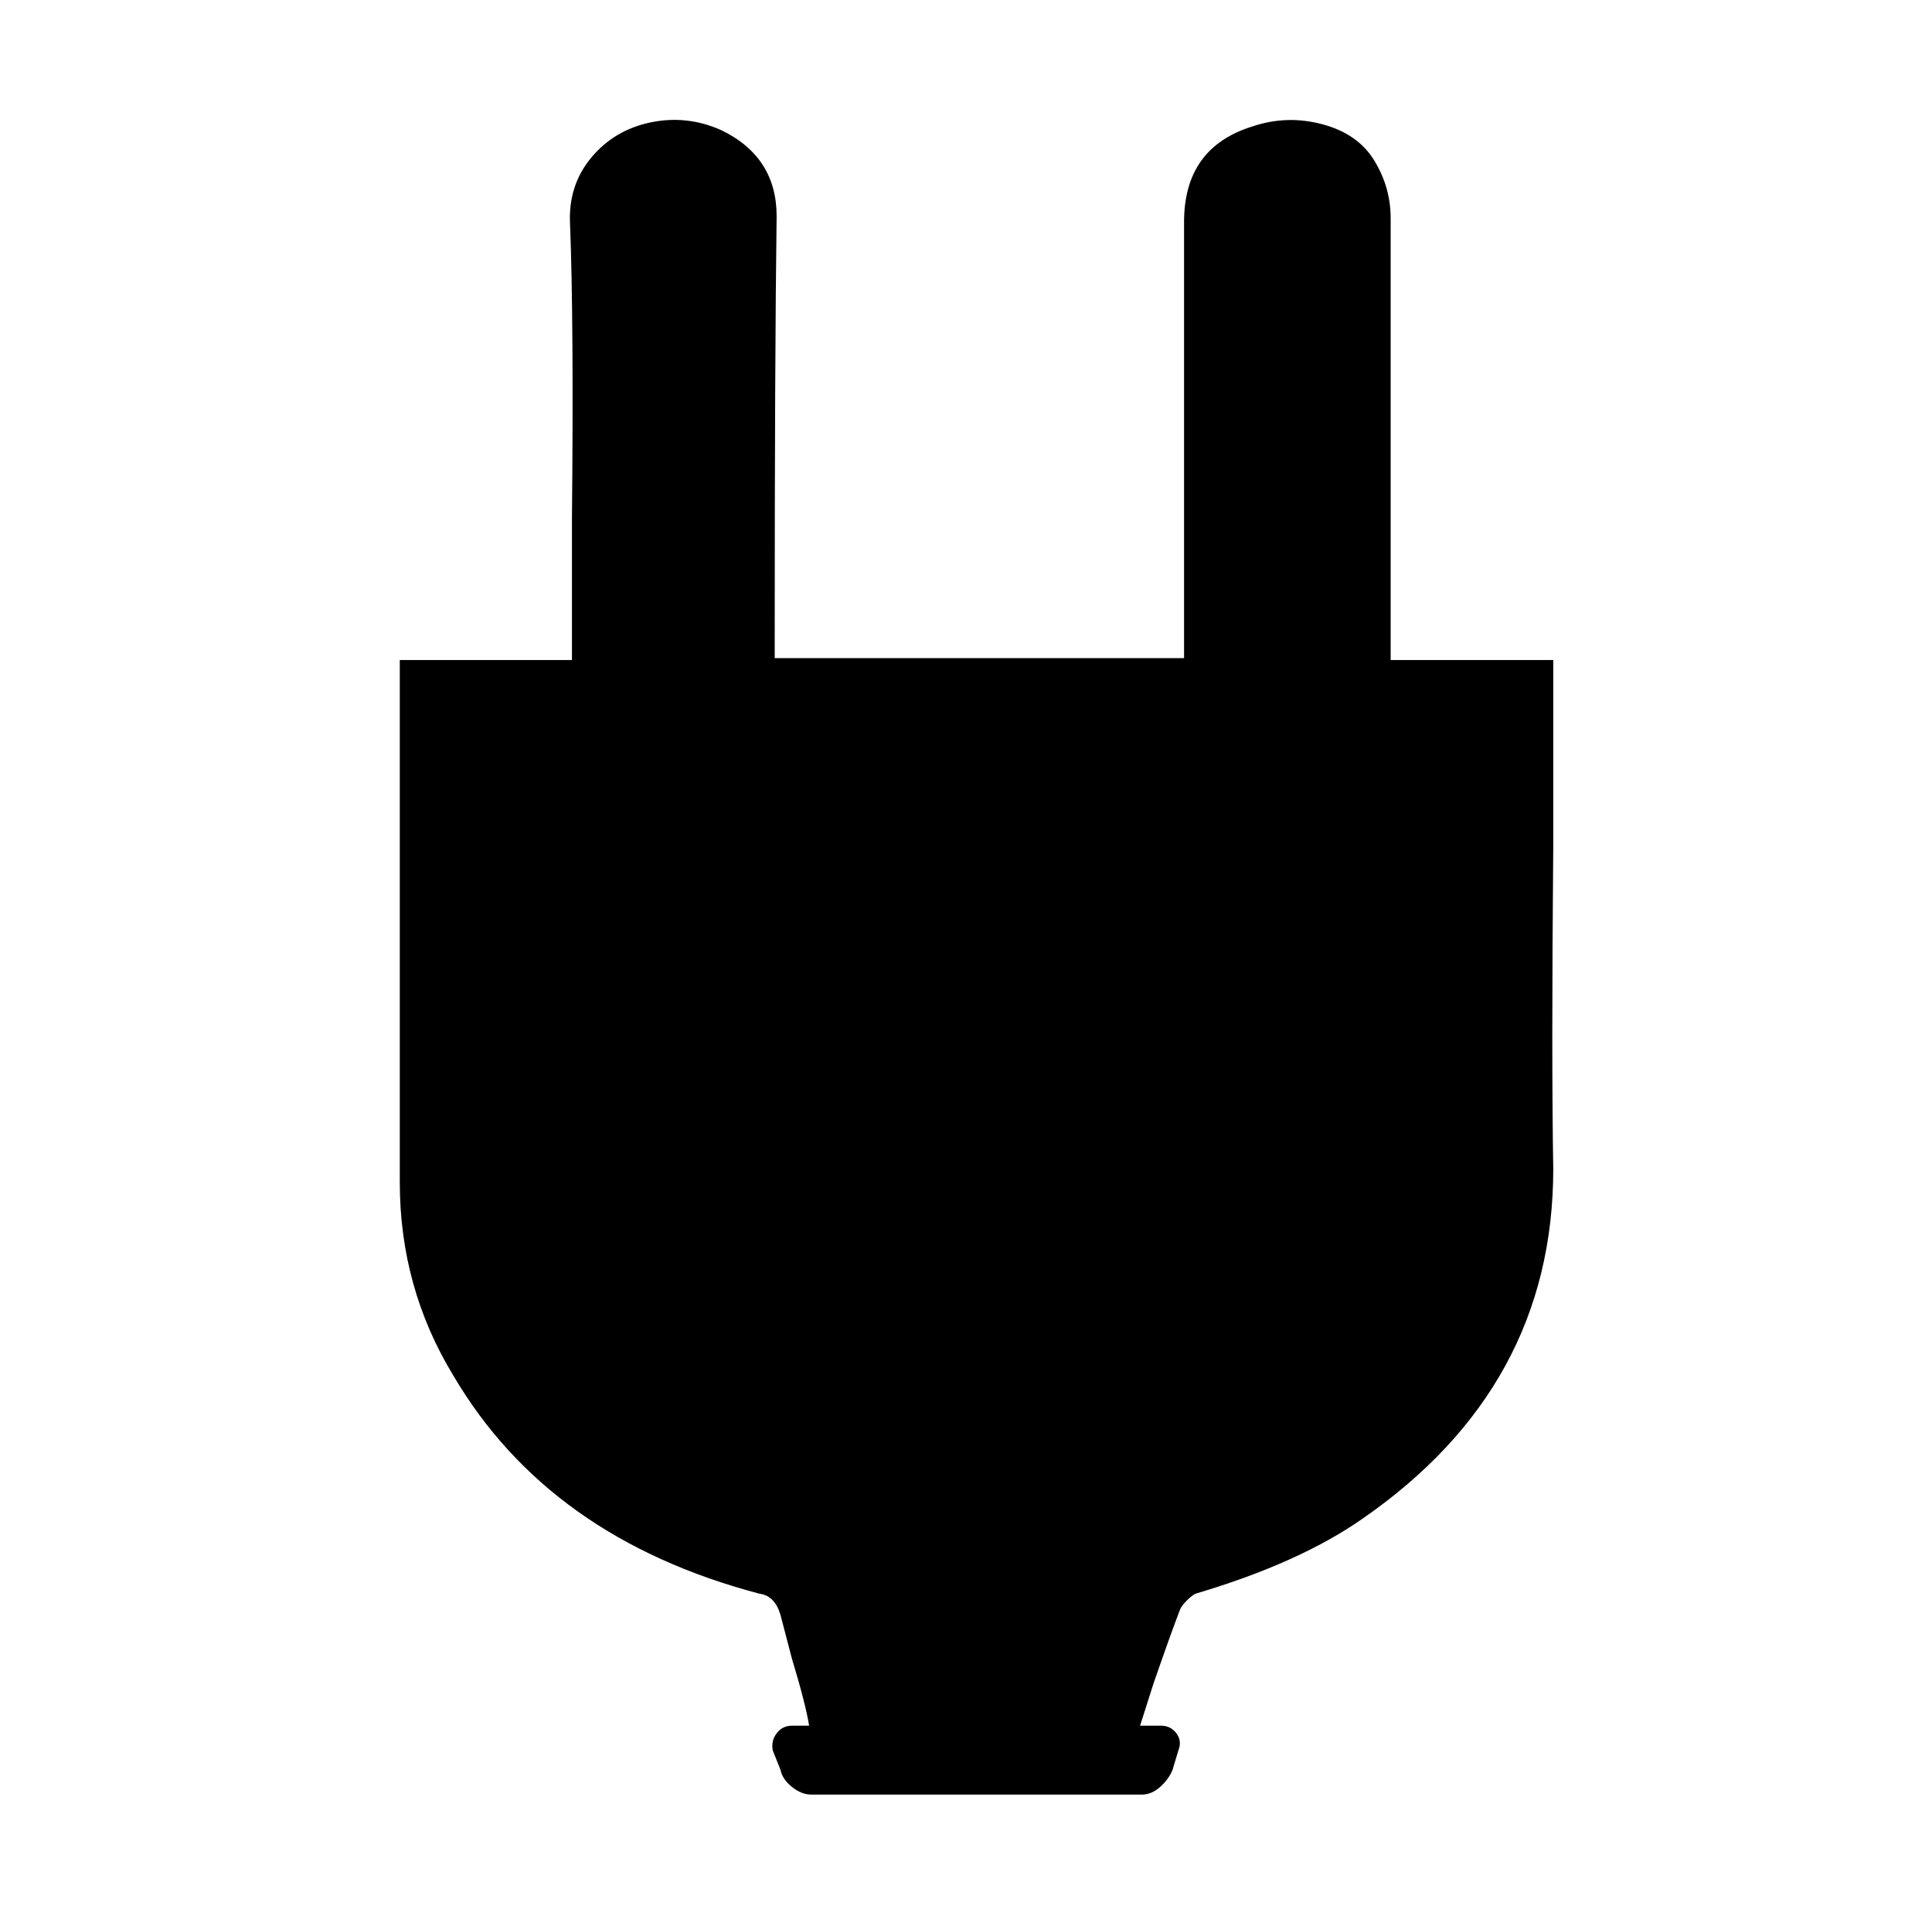 <svg xmlns="http://www.w3.org/2000/svg" viewBox="-10 0 1010 1000"><path d="M802 358v-13h-85V114q0-16-8.5-30t-27-19-36.5 1q-36 11-36 50v228H395v-9q0-148 1-222 0-31-29-45-18-8-37-4t-31 18.5-11 34.5q2 51 1 154v74h-90v273q0 55 28 101 50 85 160 114 8 1 11 11l6 23q7 23 9 35h-9q-5 0-8 4t-2 9l4 10q1 5 6 9t10 4h173q5 0 9.5-4t6.5-9l3-10q2-5-1-9t-8-4h-11l7-22q9-26 14-39 1-2 3.5-4.5t4.5-3.5q54-16 87-39 100-69 100-183-1-57 0-169z"/></svg>